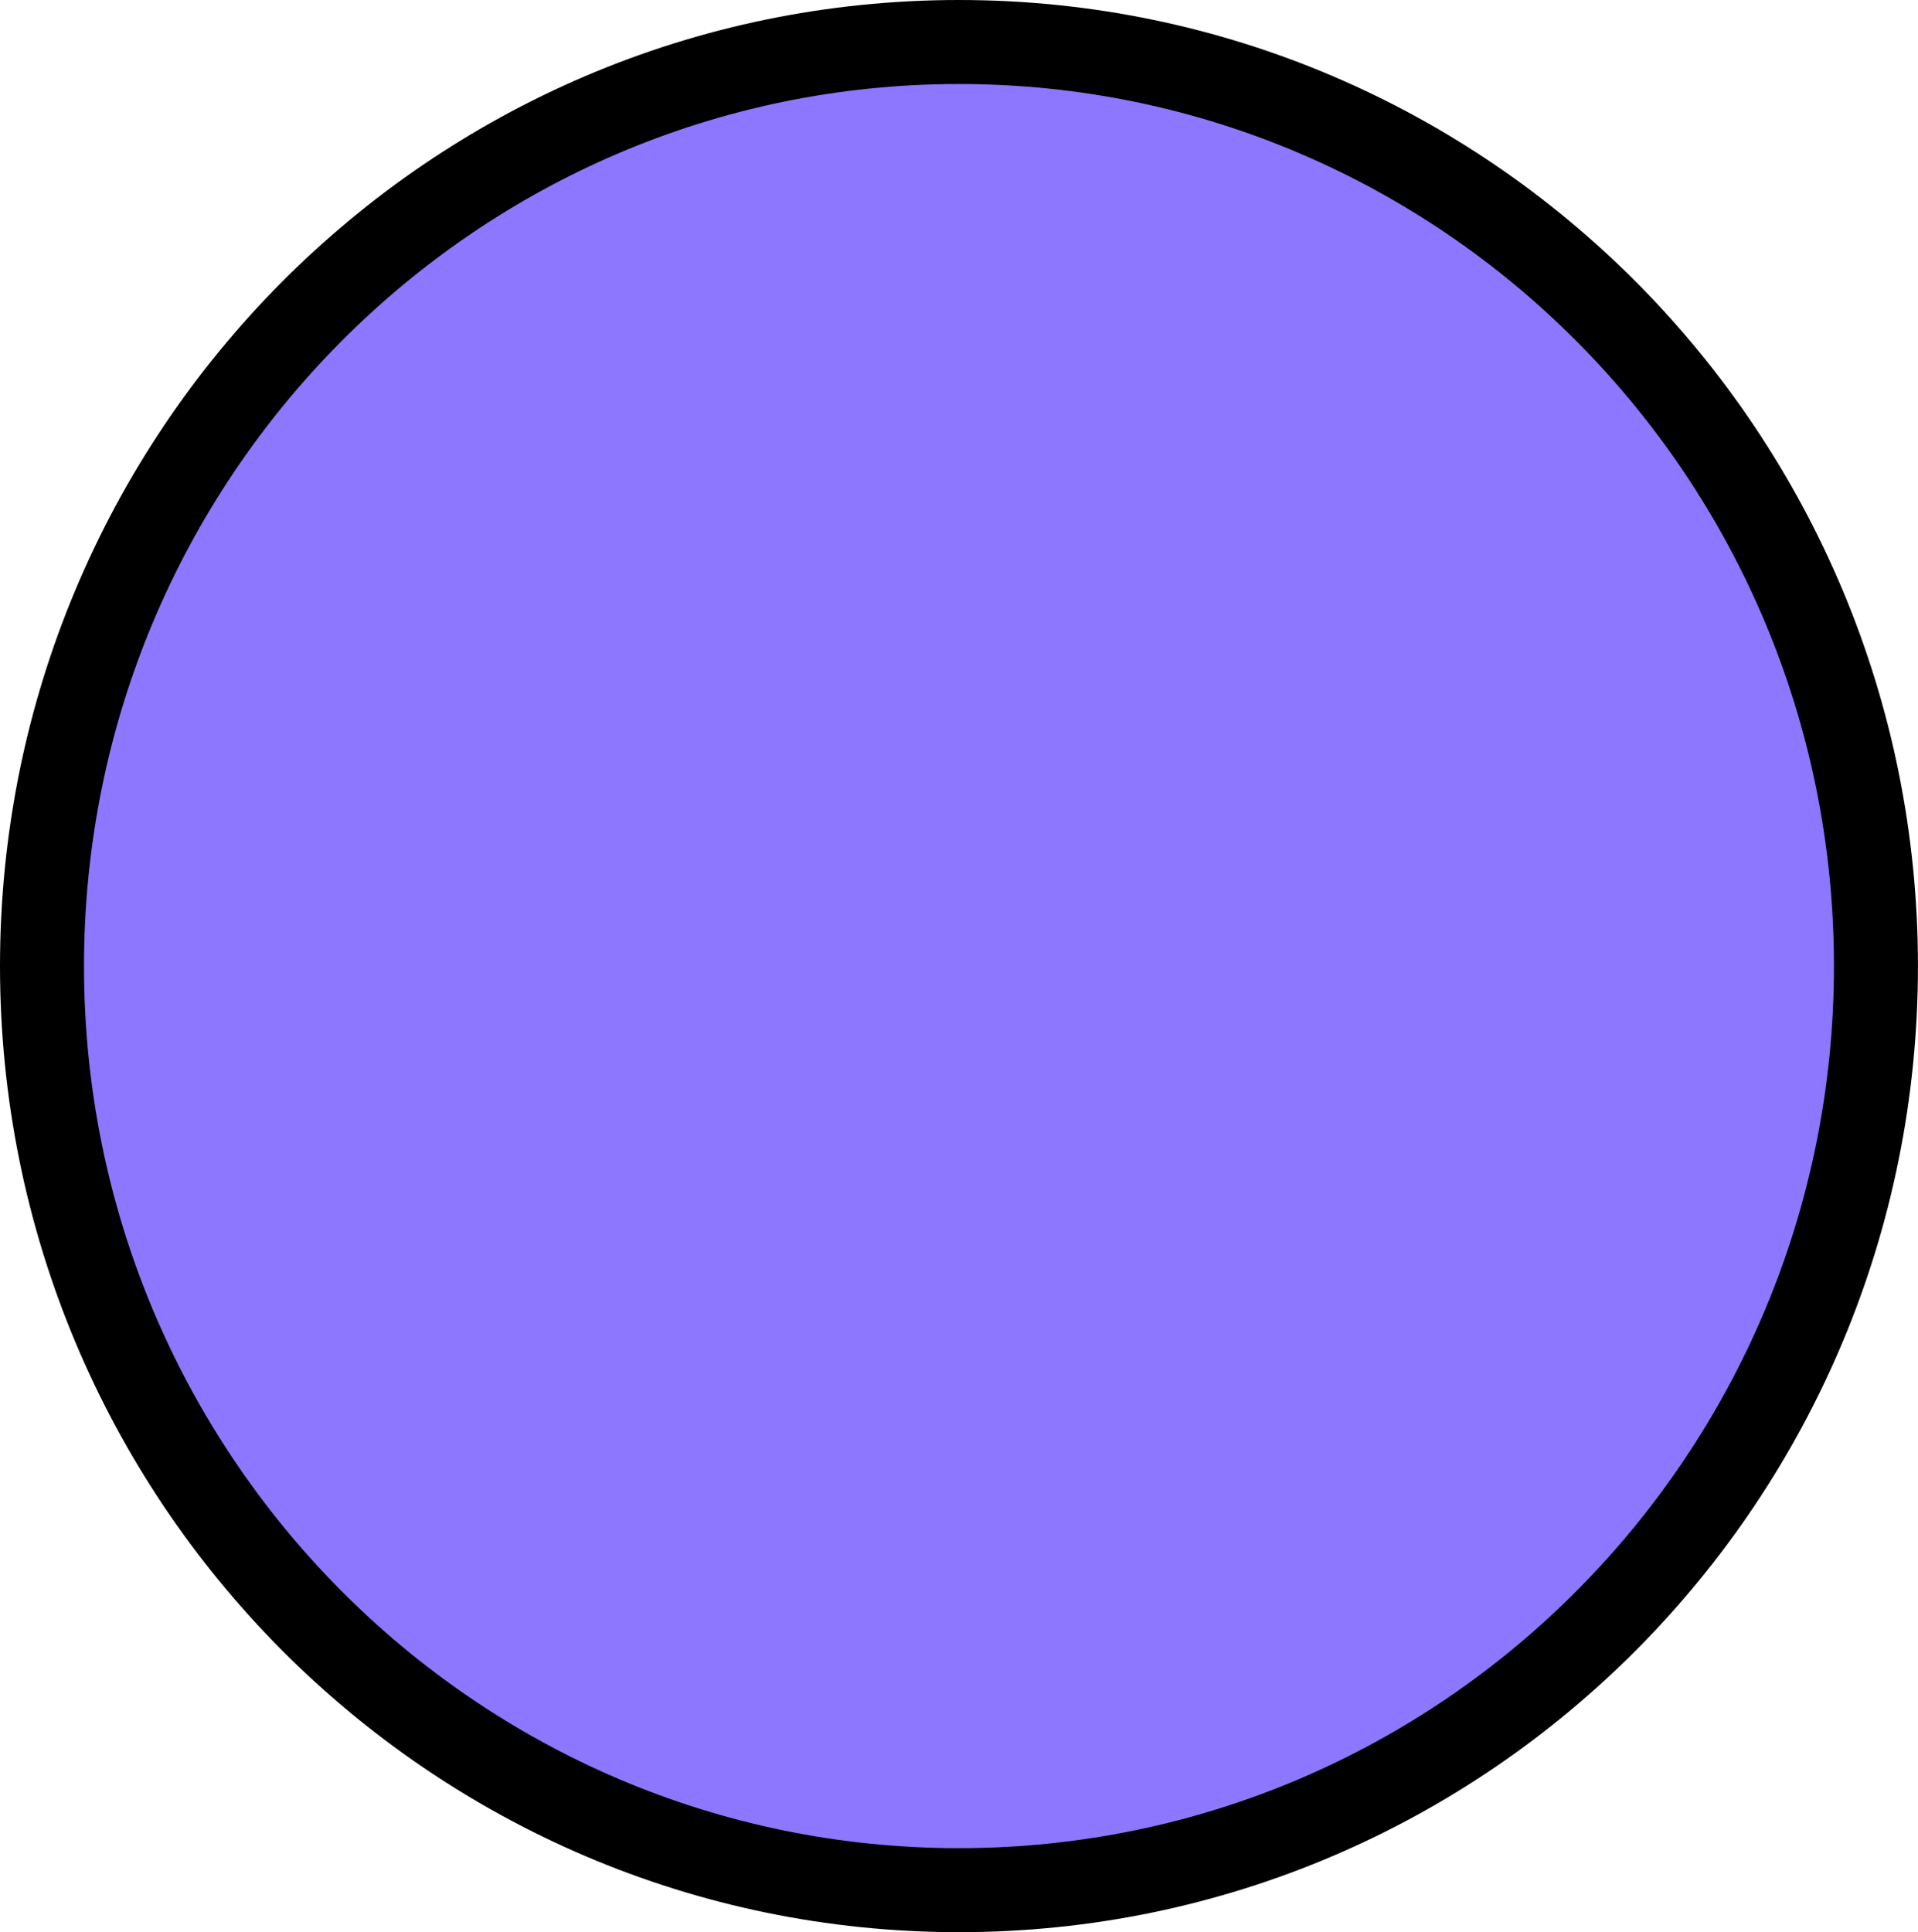 <svg version="1.1" xmlns="http://www.w3.org/2000/svg" xmlns:xlink="http://www.w3.org/1999/xlink" width="45.667" height="46" viewBox="0,0,45.667,46"><g transform="translate(-215.335,-155.313)"><g data-paper-data="{&quot;isPaintingLayer&quot;:true}" fill="#8d77ff" fill-rule="nonzero" stroke="#000000" stroke-width="2" stroke-linecap="butt" stroke-linejoin="miter" stroke-miterlimit="10" stroke-dasharray="" stroke-dashoffset="0" style="mix-blend-mode: normal"><path d="M260.001,178.313c0,12.15 -9.775,22 -21.833,22c-12.058,0 -21.833,-9.85 -21.833,-22c0,-12.15 9.775,-22 21.833,-22c12.058,0 21.833,9.85 21.833,22z"/></g></g></svg>